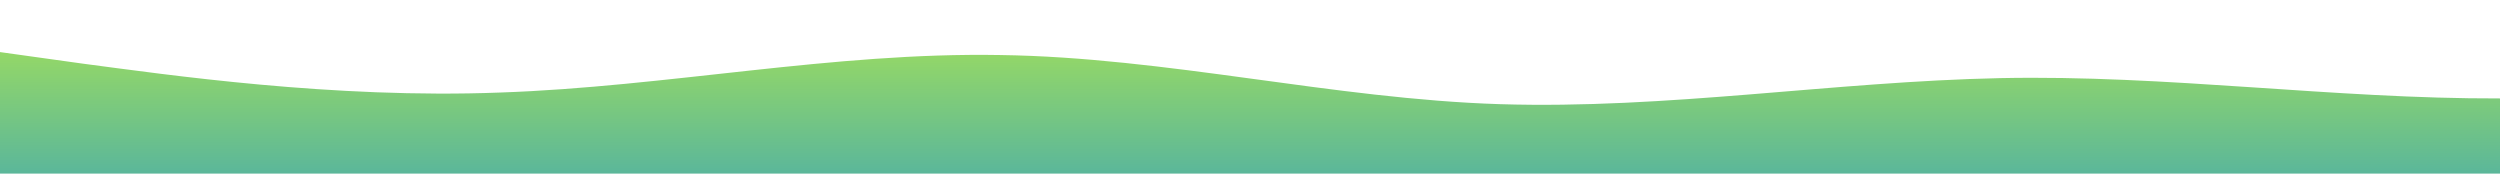 <?xml version="1.0" standalone="no"?>
<svg xmlns:xlink="http://www.w3.org/1999/xlink" id="wave" style="transform:rotate(0deg); transition: 0.3s" viewBox="0 0 1440 100" version="1.1" xmlns="http://www.w3.org/2000/svg"><defs><linearGradient id="sw-gradient-0" x1="0" x2="0" y1="1" y2="0"><stop stop-color="rgba(91, 183, 154, 1)" offset="0%"/><stop stop-color="rgba(166, 226, 87, 1)" offset="100%"/></linearGradient></defs><path style="transform:translate(0, 0px); opacity:1" fill="url(#sw-gradient-0)" d="M0,30L48,36.7C96,43,192,57,288,53.3C384,50,480,30,576,31.7C672,33,768,57,864,60C960,63,1056,47,1152,45C1248,43,1344,57,1440,56.7C1536,57,1632,43,1728,45C1824,47,1920,63,2016,73.3C2112,83,2208,87,2304,88.3C2400,90,2496,90,2592,81.7C2688,73,2784,57,2880,48.3C2976,40,3072,40,3168,46.7C3264,53,3360,67,3456,75C3552,83,3648,87,3744,75C3840,63,3936,37,4032,30C4128,23,4224,37,4320,41.7C4416,47,4512,43,4608,41.7C4704,40,4800,40,4896,33.3C4992,27,5088,13,5184,10C5280,7,5376,13,5472,21.7C5568,30,5664,40,5760,40C5856,40,5952,30,6048,25C6144,20,6240,20,6336,18.3C6432,17,6528,13,6624,25C6720,37,6816,63,6864,76.7L6912,90L6912,100L6864,100C6816,100,6720,100,6624,100C6528,100,6432,100,6336,100C6240,100,6144,100,6048,100C5952,100,5856,100,5760,100C5664,100,5568,100,5472,100C5376,100,5280,100,5184,100C5088,100,4992,100,4896,100C4800,100,4704,100,4608,100C4512,100,4416,100,4320,100C4224,100,4128,100,4032,100C3936,100,3840,100,3744,100C3648,100,3552,100,3456,100C3360,100,3264,100,3168,100C3072,100,2976,100,2880,100C2784,100,2688,100,2592,100C2496,100,2400,100,2304,100C2208,100,2112,100,2016,100C1920,100,1824,100,1728,100C1632,100,1536,100,1440,100C1344,100,1248,100,1152,100C1056,100,960,100,864,100C768,100,672,100,576,100C480,100,384,100,288,100C192,100,96,100,48,100L0,100Z"/></svg>
